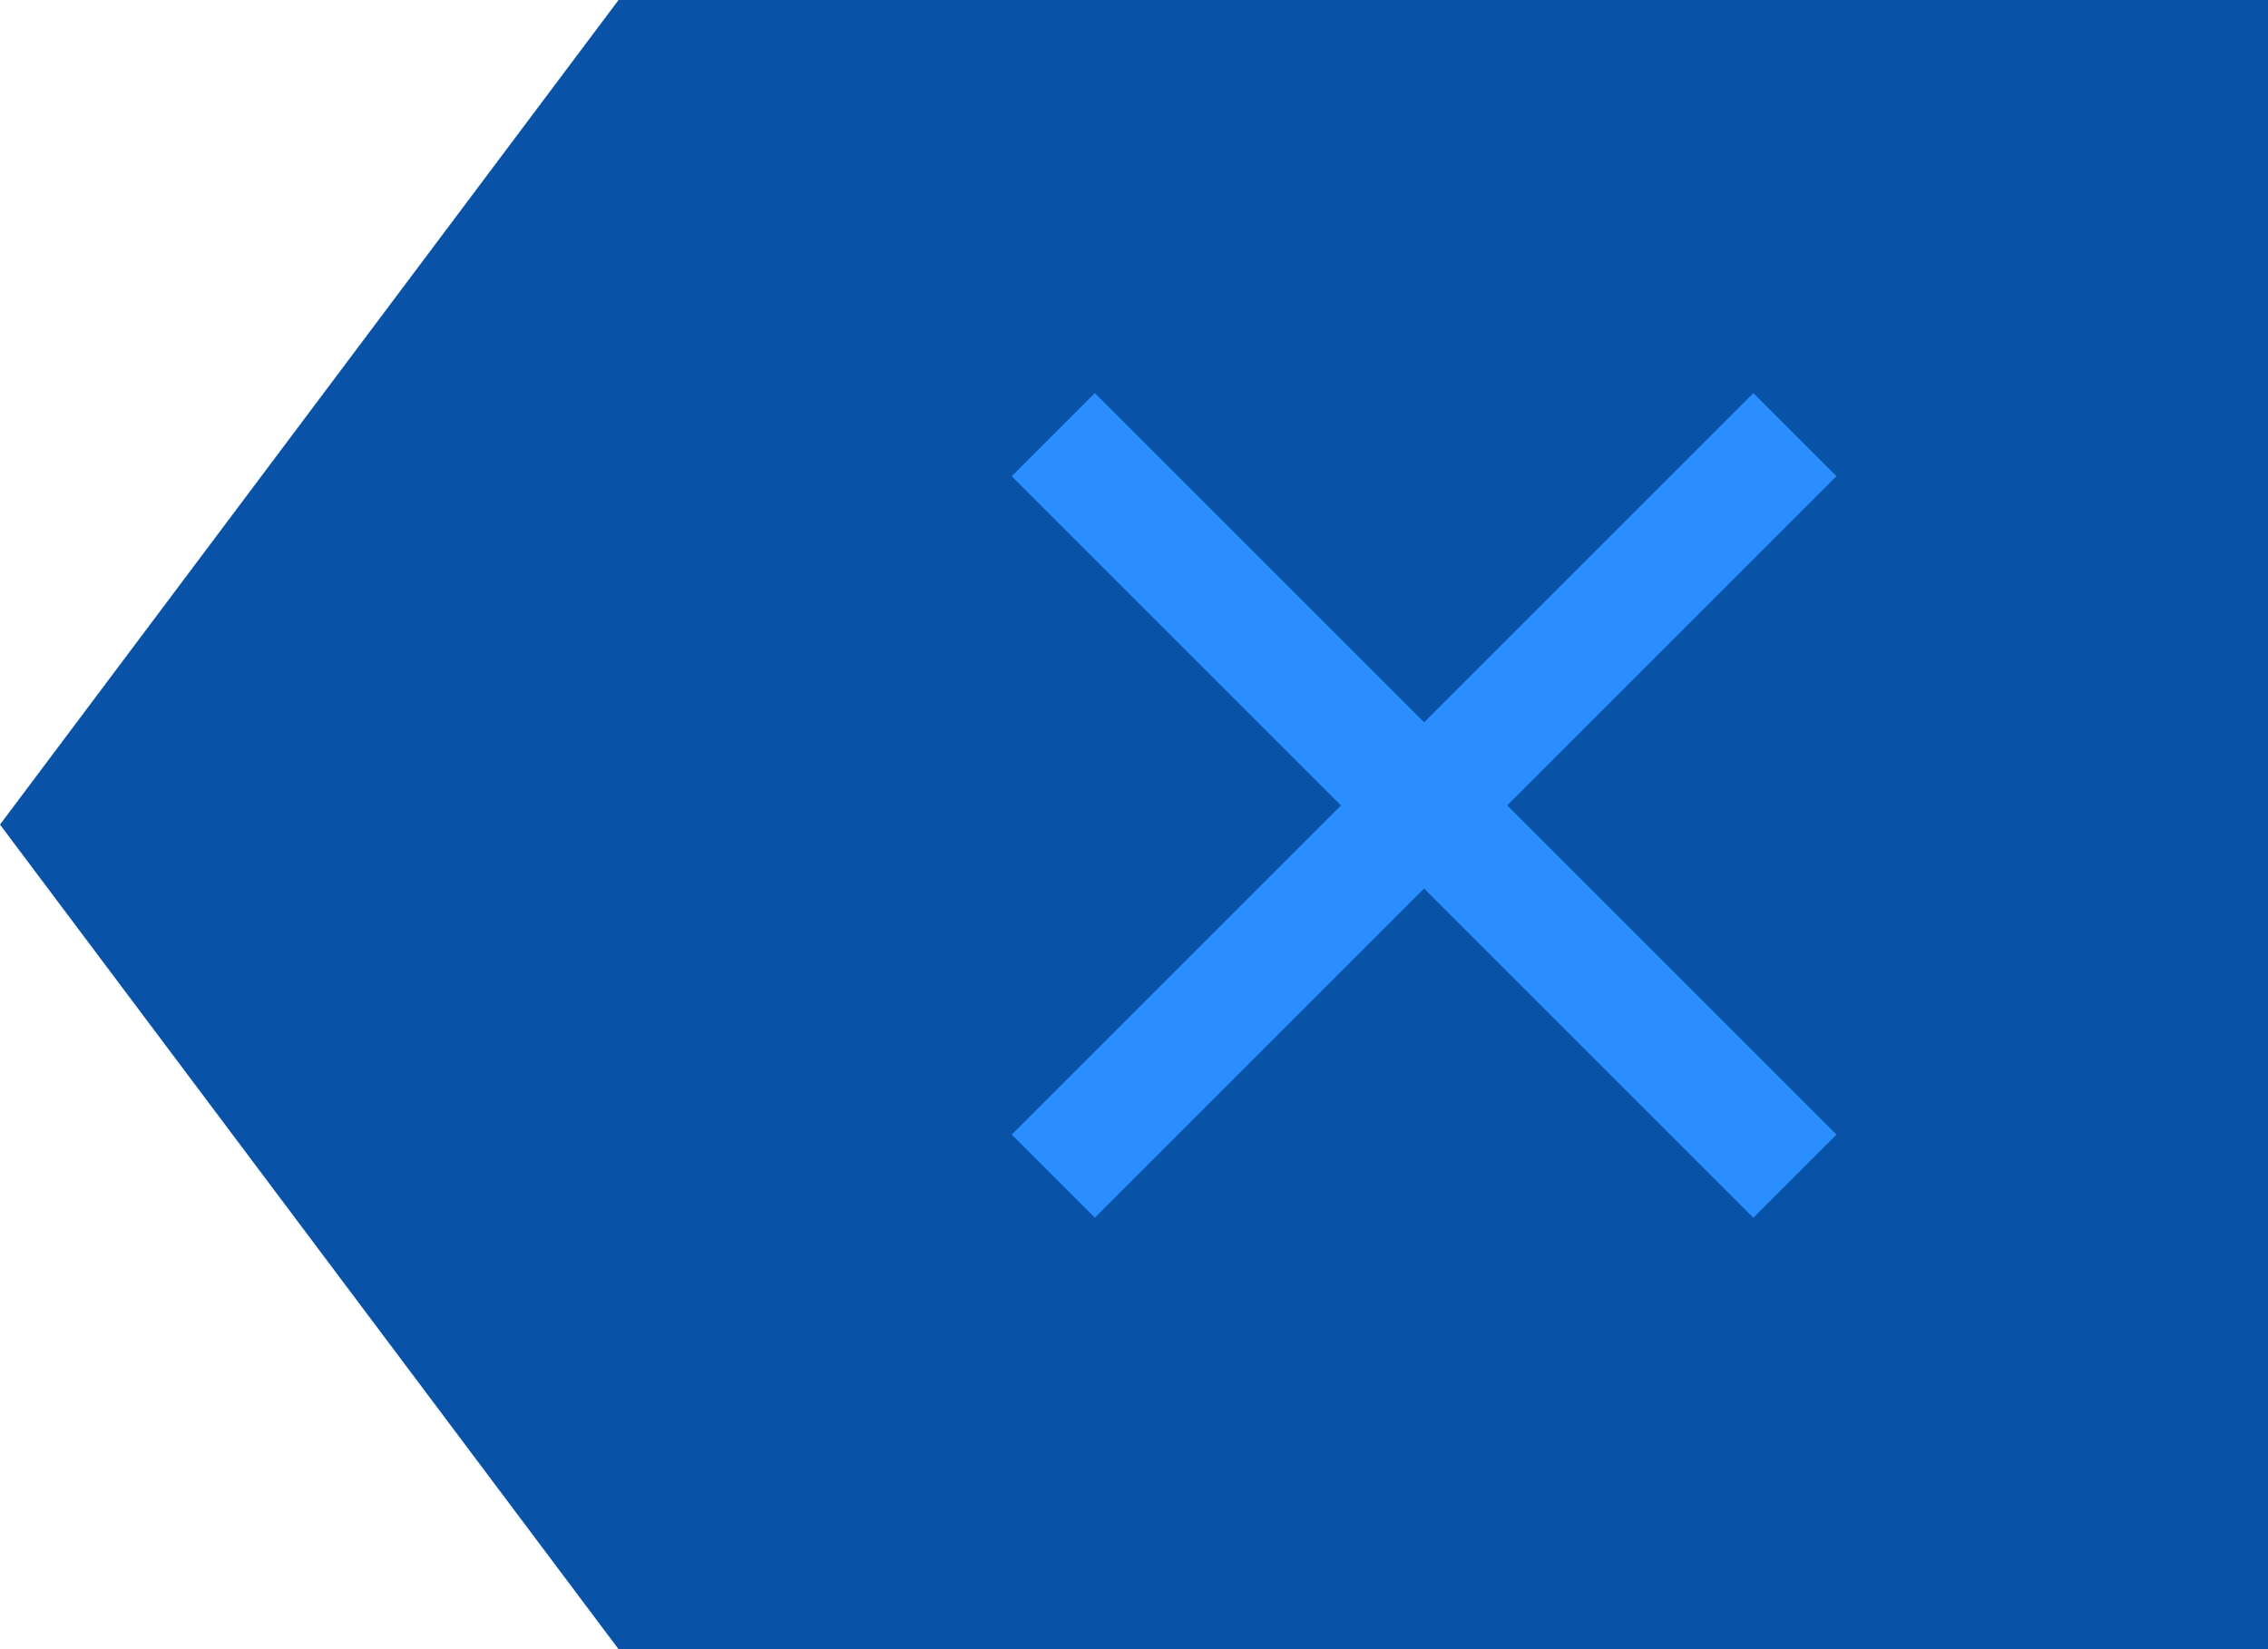 <svg xmlns="http://www.w3.org/2000/svg" width="22" height="16" viewBox="0 0 22 16">
  <g id="close" transform="translate(-80.5 -490)">
    <path id="합치기_29" data-name="합치기 29" d="M6,16,0,8,6,0H22V16Z" transform="translate(80.5 490)" fill="#0853a8"/>
    <path id="_Color" data-name=" ↳Color" d="M8,.806,7.194,0,4,3.194.806,0,0,.806,3.194,4,0,7.194.806,8,4,4.806,7.194,8,8,7.194,4.806,4Z" transform="translate(90.314 493.814)" fill="#2b8eff"/>
  </g>
</svg>

